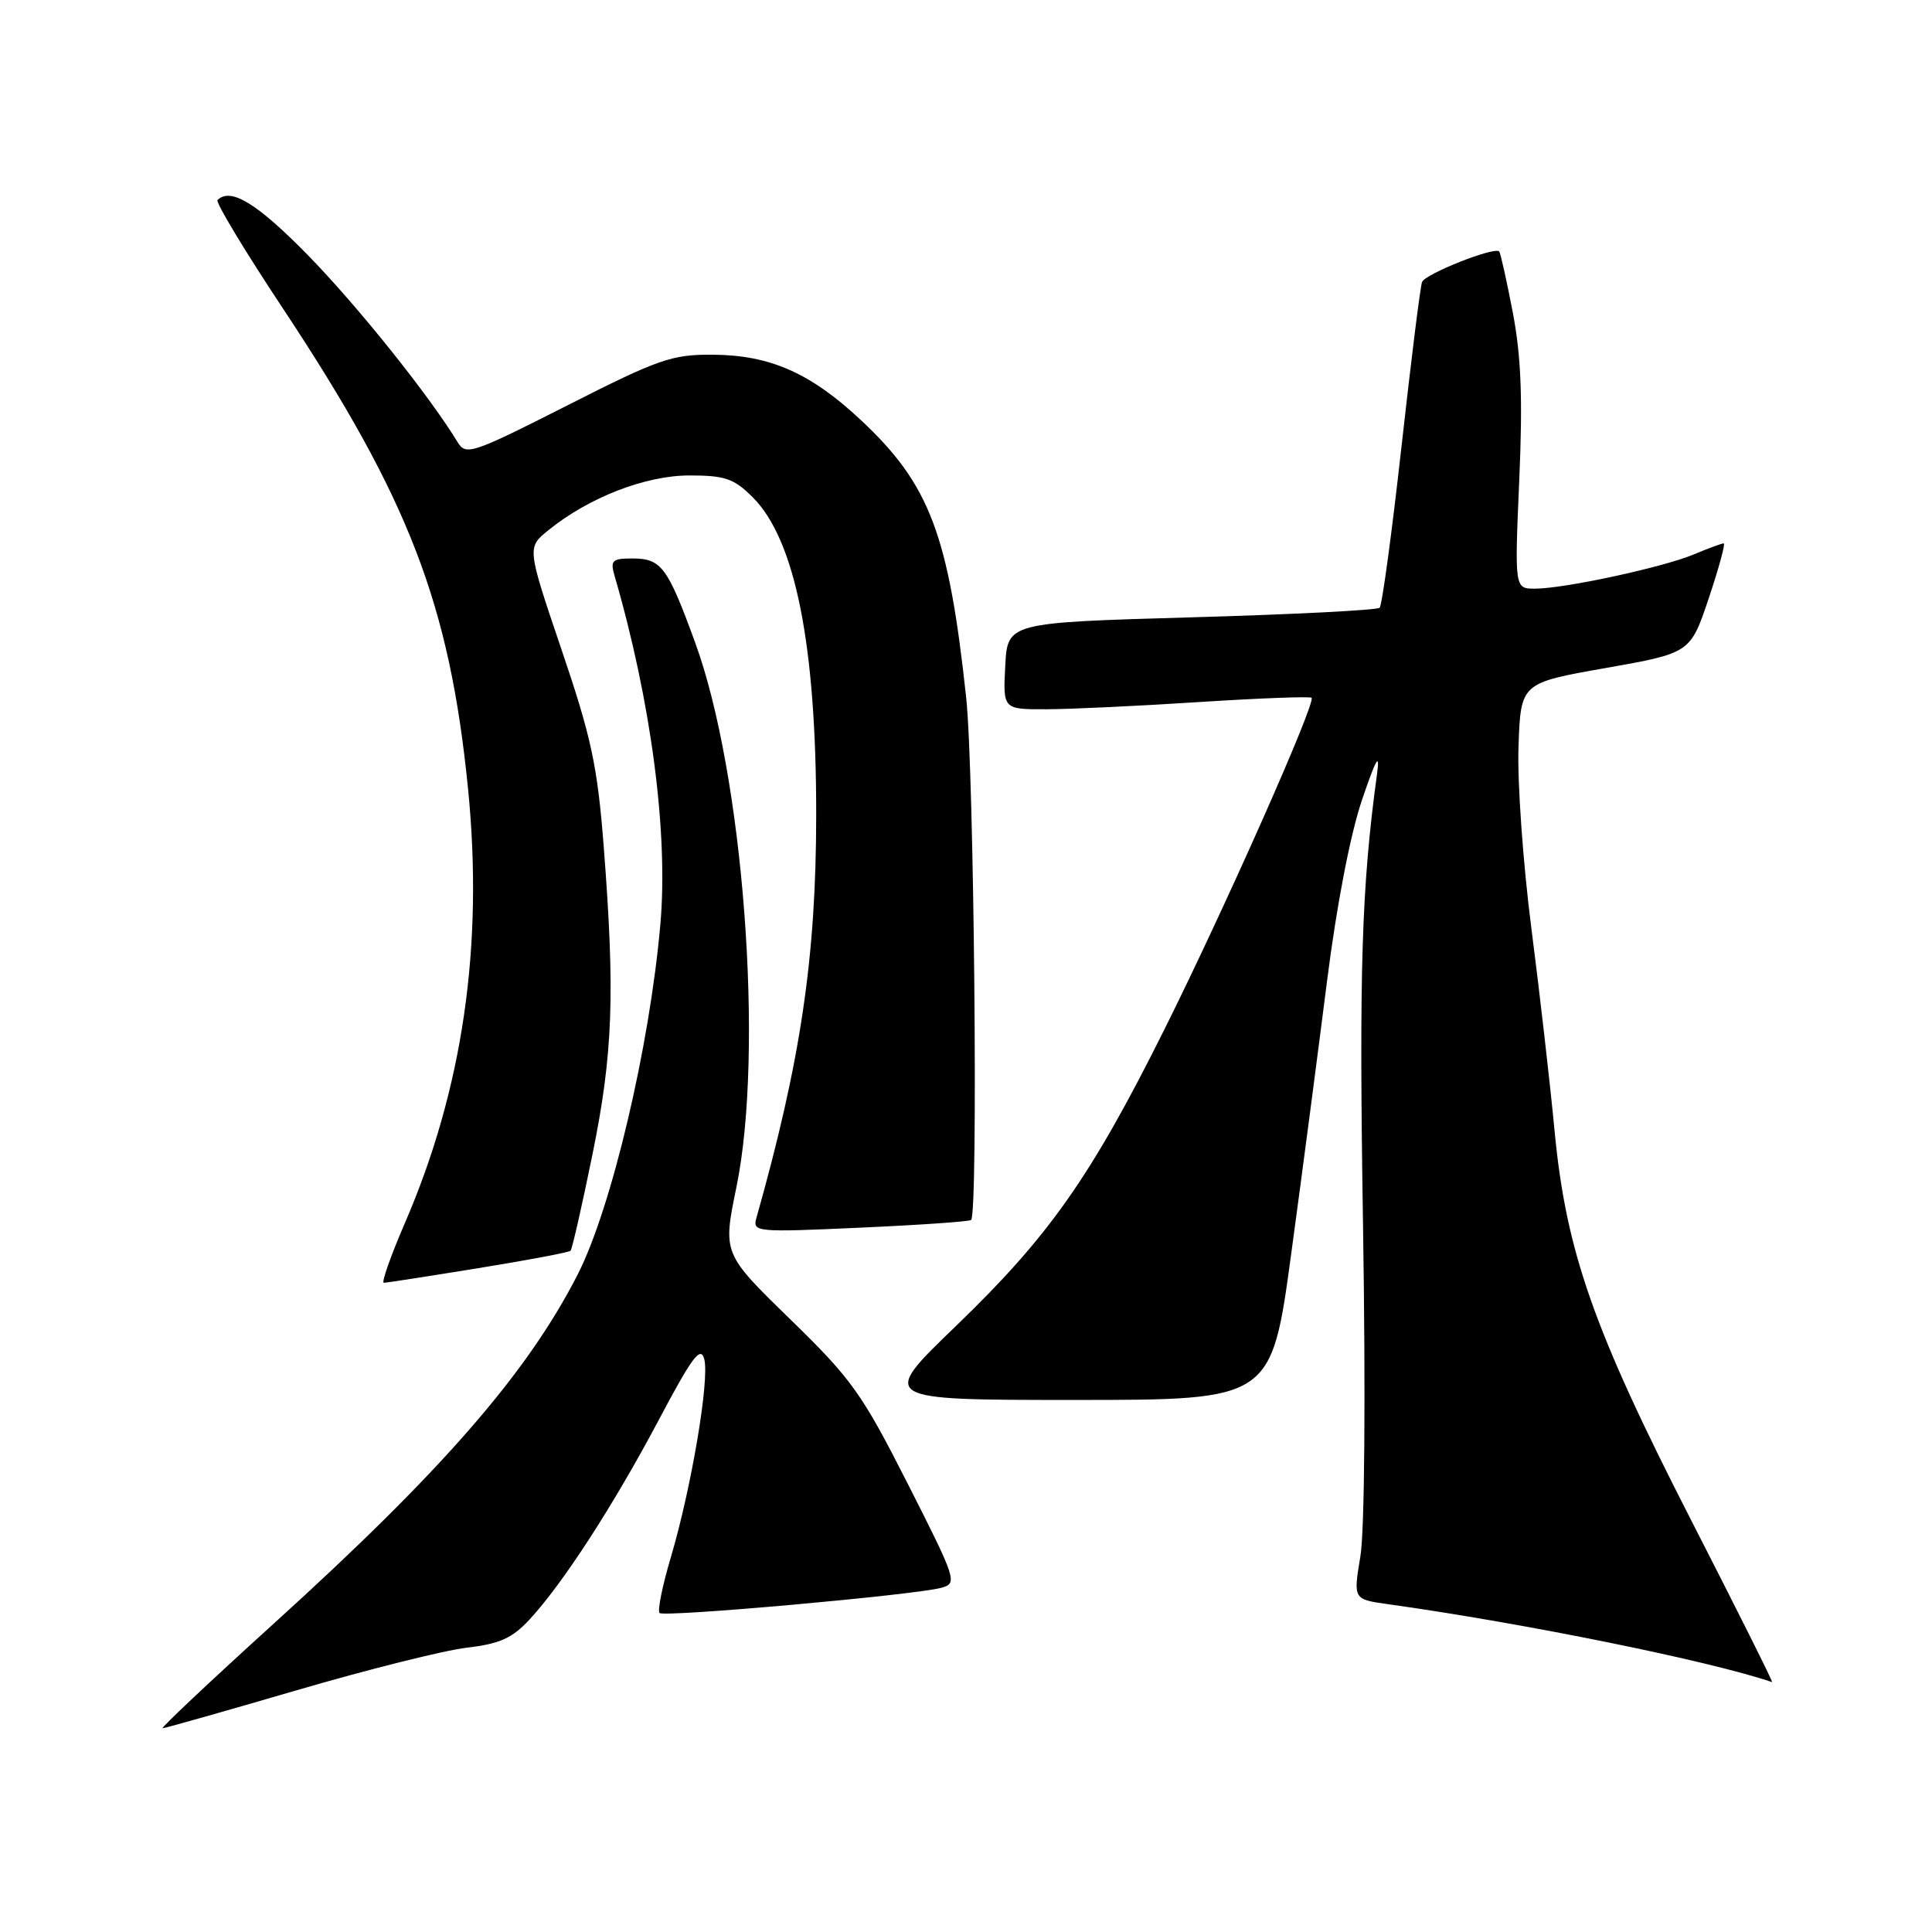 <?xml version="1.0" encoding="UTF-8" standalone="no"?>
<!DOCTYPE svg PUBLIC "-//W3C//DTD SVG 1.1//EN" "http://www.w3.org/Graphics/SVG/1.1/DTD/svg11.dtd" >
<svg xmlns="http://www.w3.org/2000/svg" xmlns:xlink="http://www.w3.org/1999/xlink" version="1.1" viewBox="0 0 256 256">
 <g >
 <path fill="currentColor"
d=" M 39.24 223.99 C 48.67 221.23 58.84 218.68 61.84 218.33 C 66.21 217.82 67.88 217.07 70.17 214.59 C 74.61 209.79 81.27 199.49 87.27 188.19 C 91.72 179.78 92.84 178.28 93.32 180.10 C 94.03 182.84 91.62 197.12 88.89 206.35 C 87.77 210.11 87.10 213.43 87.39 213.73 C 87.99 214.32 121.21 211.35 124.73 210.39 C 126.89 209.80 126.76 209.38 120.30 196.64 C 114.21 184.64 112.87 182.75 104.70 174.80 C 95.77 166.10 95.77 166.10 97.58 157.30 C 101.28 139.29 98.51 102.65 92.11 85.14 C 88.44 75.08 87.63 74.00 83.76 74.00 C 81.13 74.00 80.85 74.27 81.42 76.25 C 86.28 92.94 88.57 110.36 87.50 122.50 C 86.07 138.76 81.02 160.12 76.53 168.91 C 69.84 181.98 58.58 194.92 36.28 215.13 C 27.87 222.76 21.24 229.00 21.55 229.00 C 21.85 229.00 29.82 226.74 39.24 223.99 Z  M 224.11 201.48 C 211.15 176.18 207.52 165.85 205.99 149.86 C 205.40 143.61 204.01 131.51 202.91 122.96 C 201.81 114.42 201.04 103.62 201.21 98.96 C 201.50 90.50 201.50 90.50 212.74 88.52 C 223.98 86.53 223.98 86.53 226.42 79.27 C 227.76 75.27 228.65 72.00 228.40 72.00 C 228.14 72.00 226.35 72.66 224.42 73.47 C 220.29 75.19 207.27 78.00 203.39 78.00 C 200.69 78.00 200.69 78.00 201.31 63.58 C 201.78 52.79 201.56 47.20 200.45 41.39 C 199.63 37.12 198.82 33.49 198.65 33.32 C 198.00 32.66 188.82 36.30 188.43 37.37 C 188.19 37.99 186.97 47.83 185.70 59.22 C 184.43 70.62 183.13 80.21 182.81 80.53 C 182.49 80.85 171.26 81.42 157.86 81.80 C 133.50 82.50 133.50 82.50 133.20 88.25 C 132.90 94.00 132.90 94.00 138.70 93.98 C 141.89 93.97 151.01 93.54 158.96 93.02 C 166.92 92.51 173.59 92.26 173.79 92.46 C 174.41 93.07 162.24 120.47 154.24 136.50 C 144.52 155.98 139.00 163.82 126.64 175.73 C 116.50 185.50 116.50 185.50 142.48 185.50 C 168.47 185.50 168.47 185.50 171.11 166.00 C 172.57 155.28 174.69 139.07 175.84 130.00 C 177.11 119.96 178.92 110.56 180.47 106.00 C 182.33 100.52 182.86 99.58 182.47 102.50 C 180.41 117.58 180.07 128.40 180.61 162.50 C 180.96 184.82 180.82 202.86 180.26 206.21 C 179.31 211.92 179.31 211.92 183.91 212.56 C 201.94 215.08 226.54 220.07 234.81 222.89 C 234.99 222.95 230.17 213.32 224.11 201.48 Z  M 63.36 168.04 C 69.88 166.98 75.39 165.95 75.60 165.73 C 75.81 165.52 77.11 159.81 78.49 153.04 C 81.23 139.62 81.51 131.70 79.99 112.09 C 79.16 101.47 78.36 97.72 74.42 86.12 C 69.82 72.55 69.82 72.55 72.66 70.26 C 78.03 65.91 85.53 63.00 91.36 63.00 C 96.08 63.00 97.25 63.41 99.74 65.89 C 105.38 71.54 108.16 85.45 108.15 108.00 C 108.14 126.84 106.10 140.60 100.22 161.41 C 99.70 163.25 100.22 163.30 114.00 162.67 C 121.87 162.32 128.48 161.86 128.68 161.65 C 129.63 160.71 129.07 102.28 128.03 92.50 C 125.70 70.81 123.20 64.20 114.07 55.66 C 107.40 49.42 102.05 47.06 94.50 47.00 C 89.03 46.96 87.32 47.55 75.15 53.73 C 62.57 60.11 61.73 60.39 60.65 58.61 C 56.87 52.39 47.29 40.43 40.74 33.75 C 34.03 26.91 30.54 24.79 28.82 26.51 C 28.54 26.79 32.45 33.28 37.52 40.92 C 54.20 66.11 59.58 80.07 62.02 104.53 C 64.09 125.34 61.33 144.29 53.65 162.06 C 51.76 166.43 50.51 169.99 50.86 169.98 C 51.21 169.97 56.84 169.10 63.36 168.04 Z "/>
</g>
</svg>
